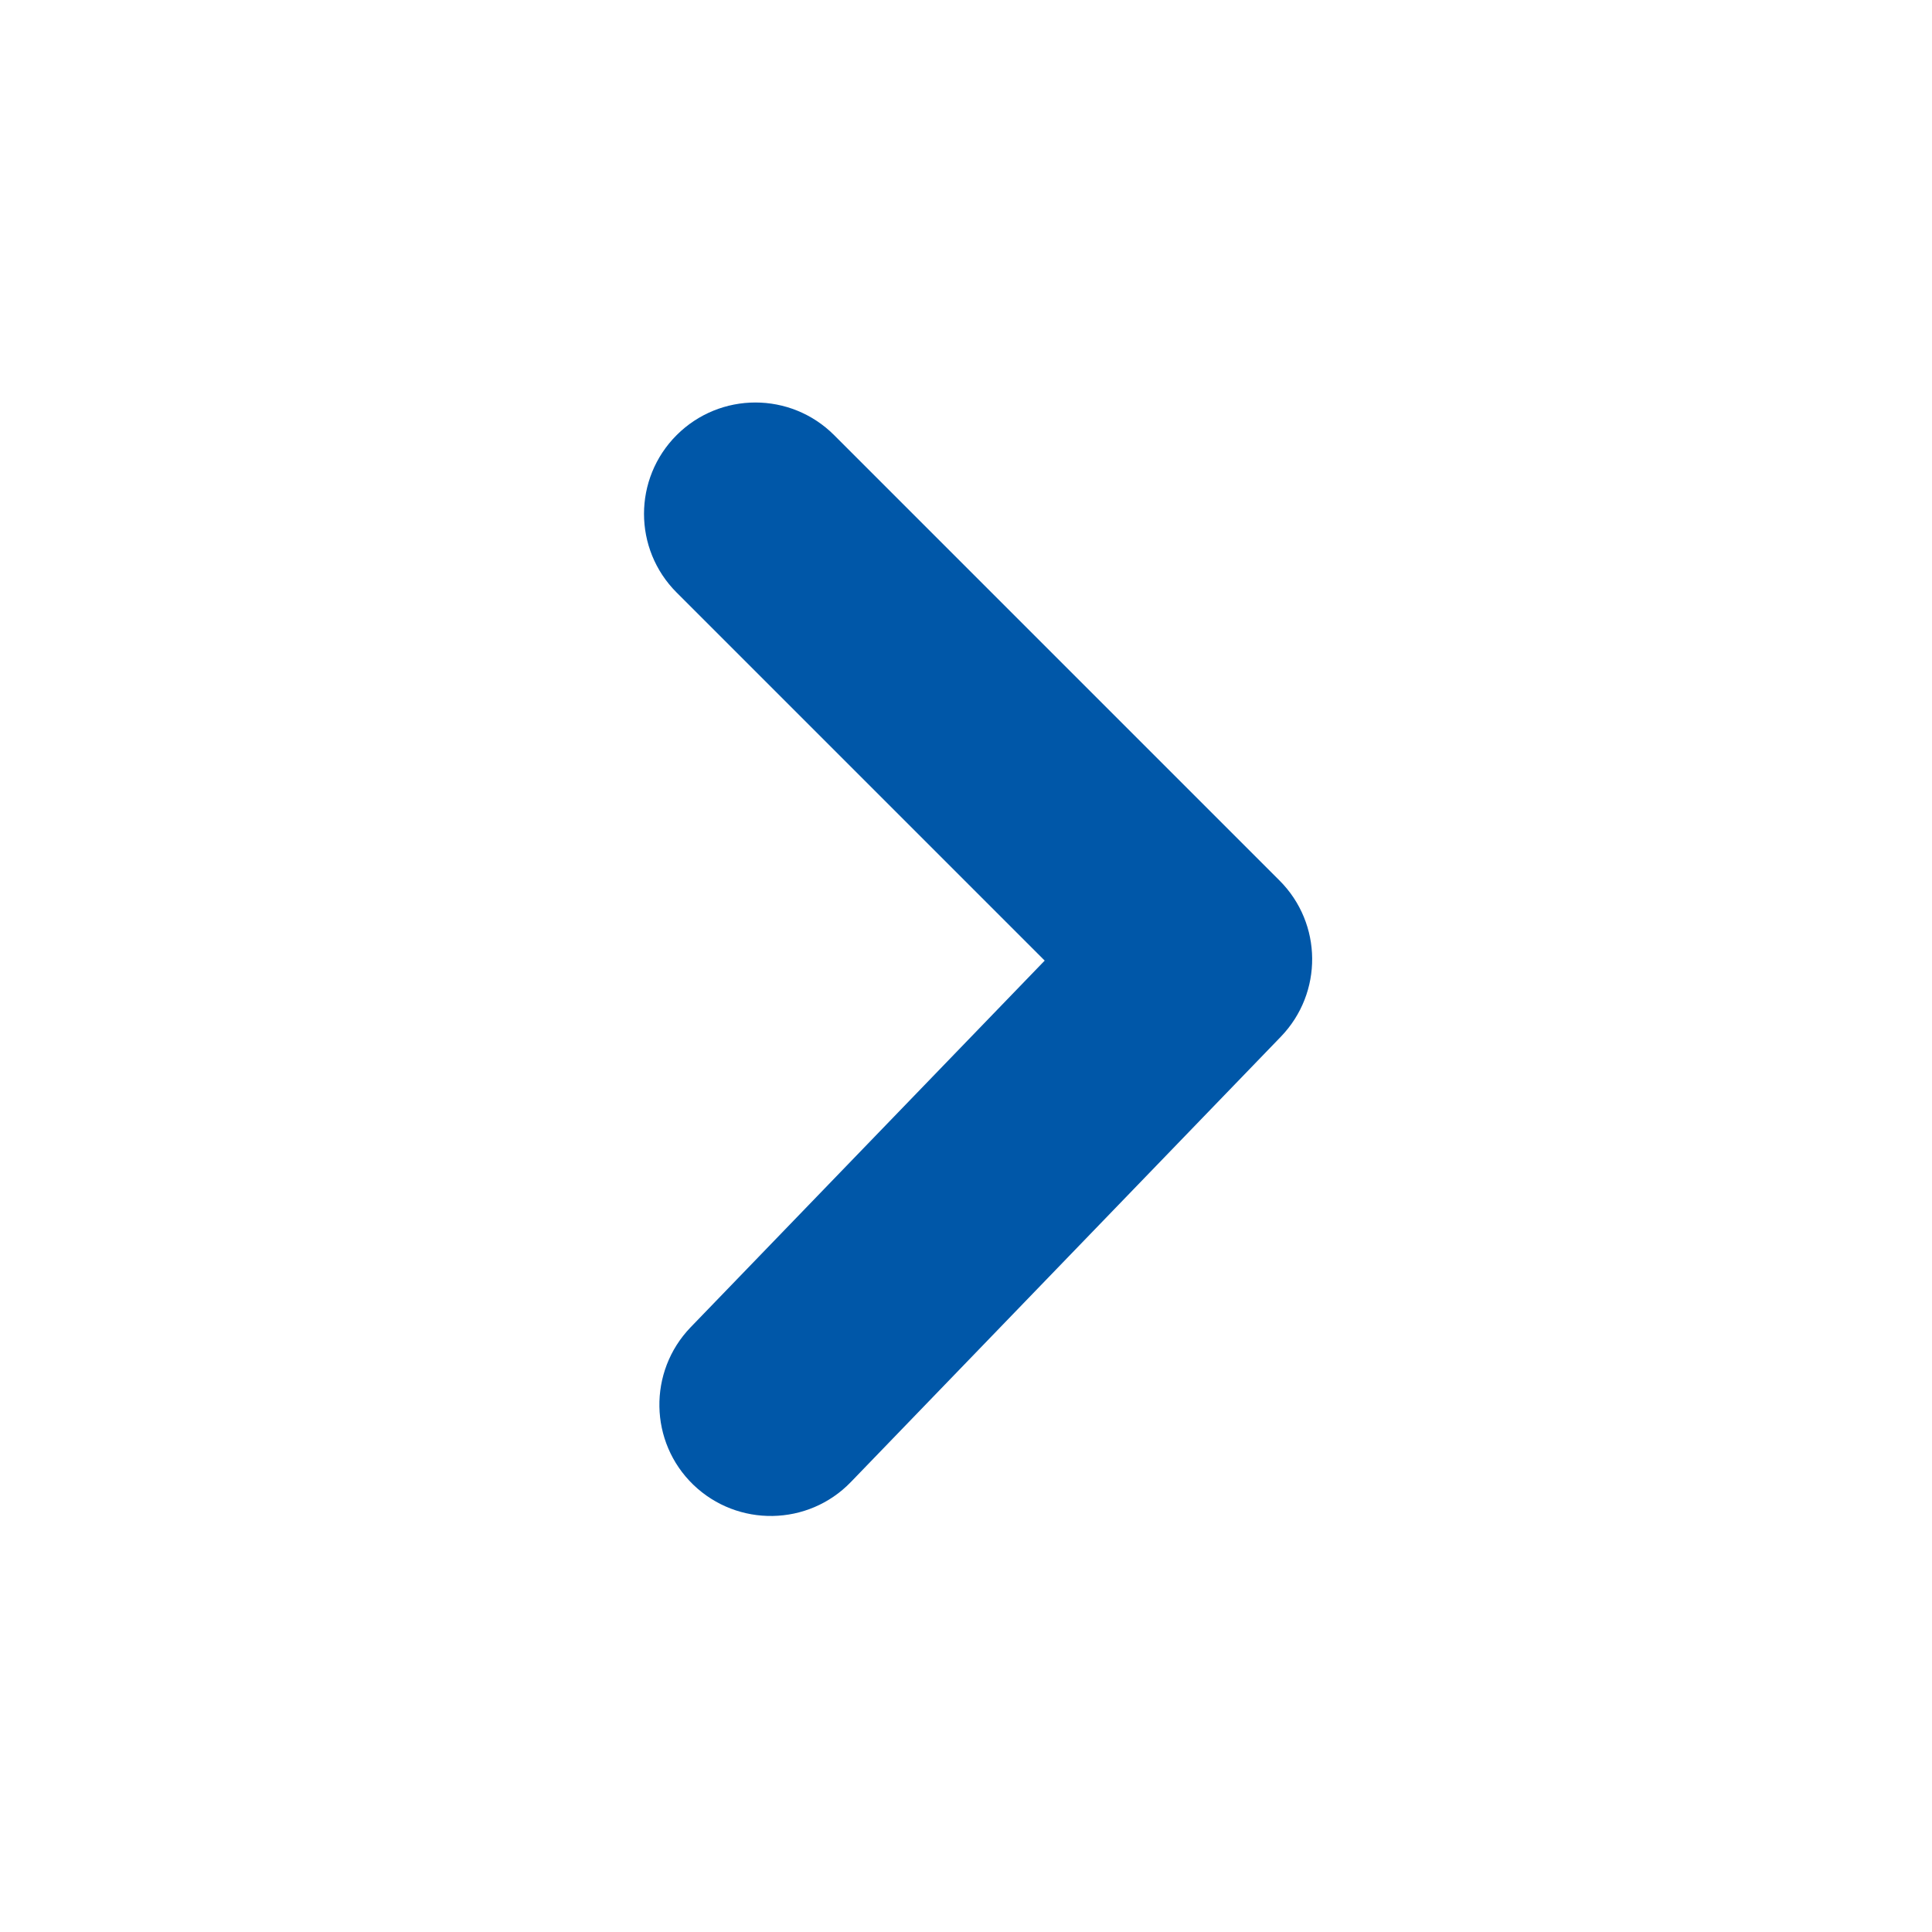 <?xml version="1.0" encoding="UTF-8"?>
<svg width="48px" height="48px" viewBox="0 0 48 48" version="1.1" xmlns="http://www.w3.org/2000/svg" xmlns:xlink="http://www.w3.org/1999/xlink">
    <title>arrow</title>
    <defs>
        <path d="M18.767,37.664 C18.059,37.664 17.351,37.393 16.811,36.854 C15.73,35.772 15.73,34.023 16.811,32.942 L25.955,23.798 L17.157,14.687 C16.098,13.586 16.128,11.835 17.226,10.775 C18.327,9.716 20.079,9.746 21.138,10.842 L31.823,21.908 C32.872,22.996 32.858,24.719 31.79,25.787 L20.723,36.854 C20.184,37.393 19.476,37.664 18.767,37.664" id="path-1"></path>
    </defs>
    <g id="arrow" stroke="none" stroke-width="1" fill="none" fill-rule="evenodd">
        <mask id="mask-2" fill="white">
            <use xlink:href="#path-1"></use>
        </mask>
        <use fill="#0057A8" fill-rule="nonzero" transform="translate(24.3, 23.832) scale(1, -1) translate(-24.3, -23.832) " xlink:href="#path-1"></use>
    </g>
</svg>